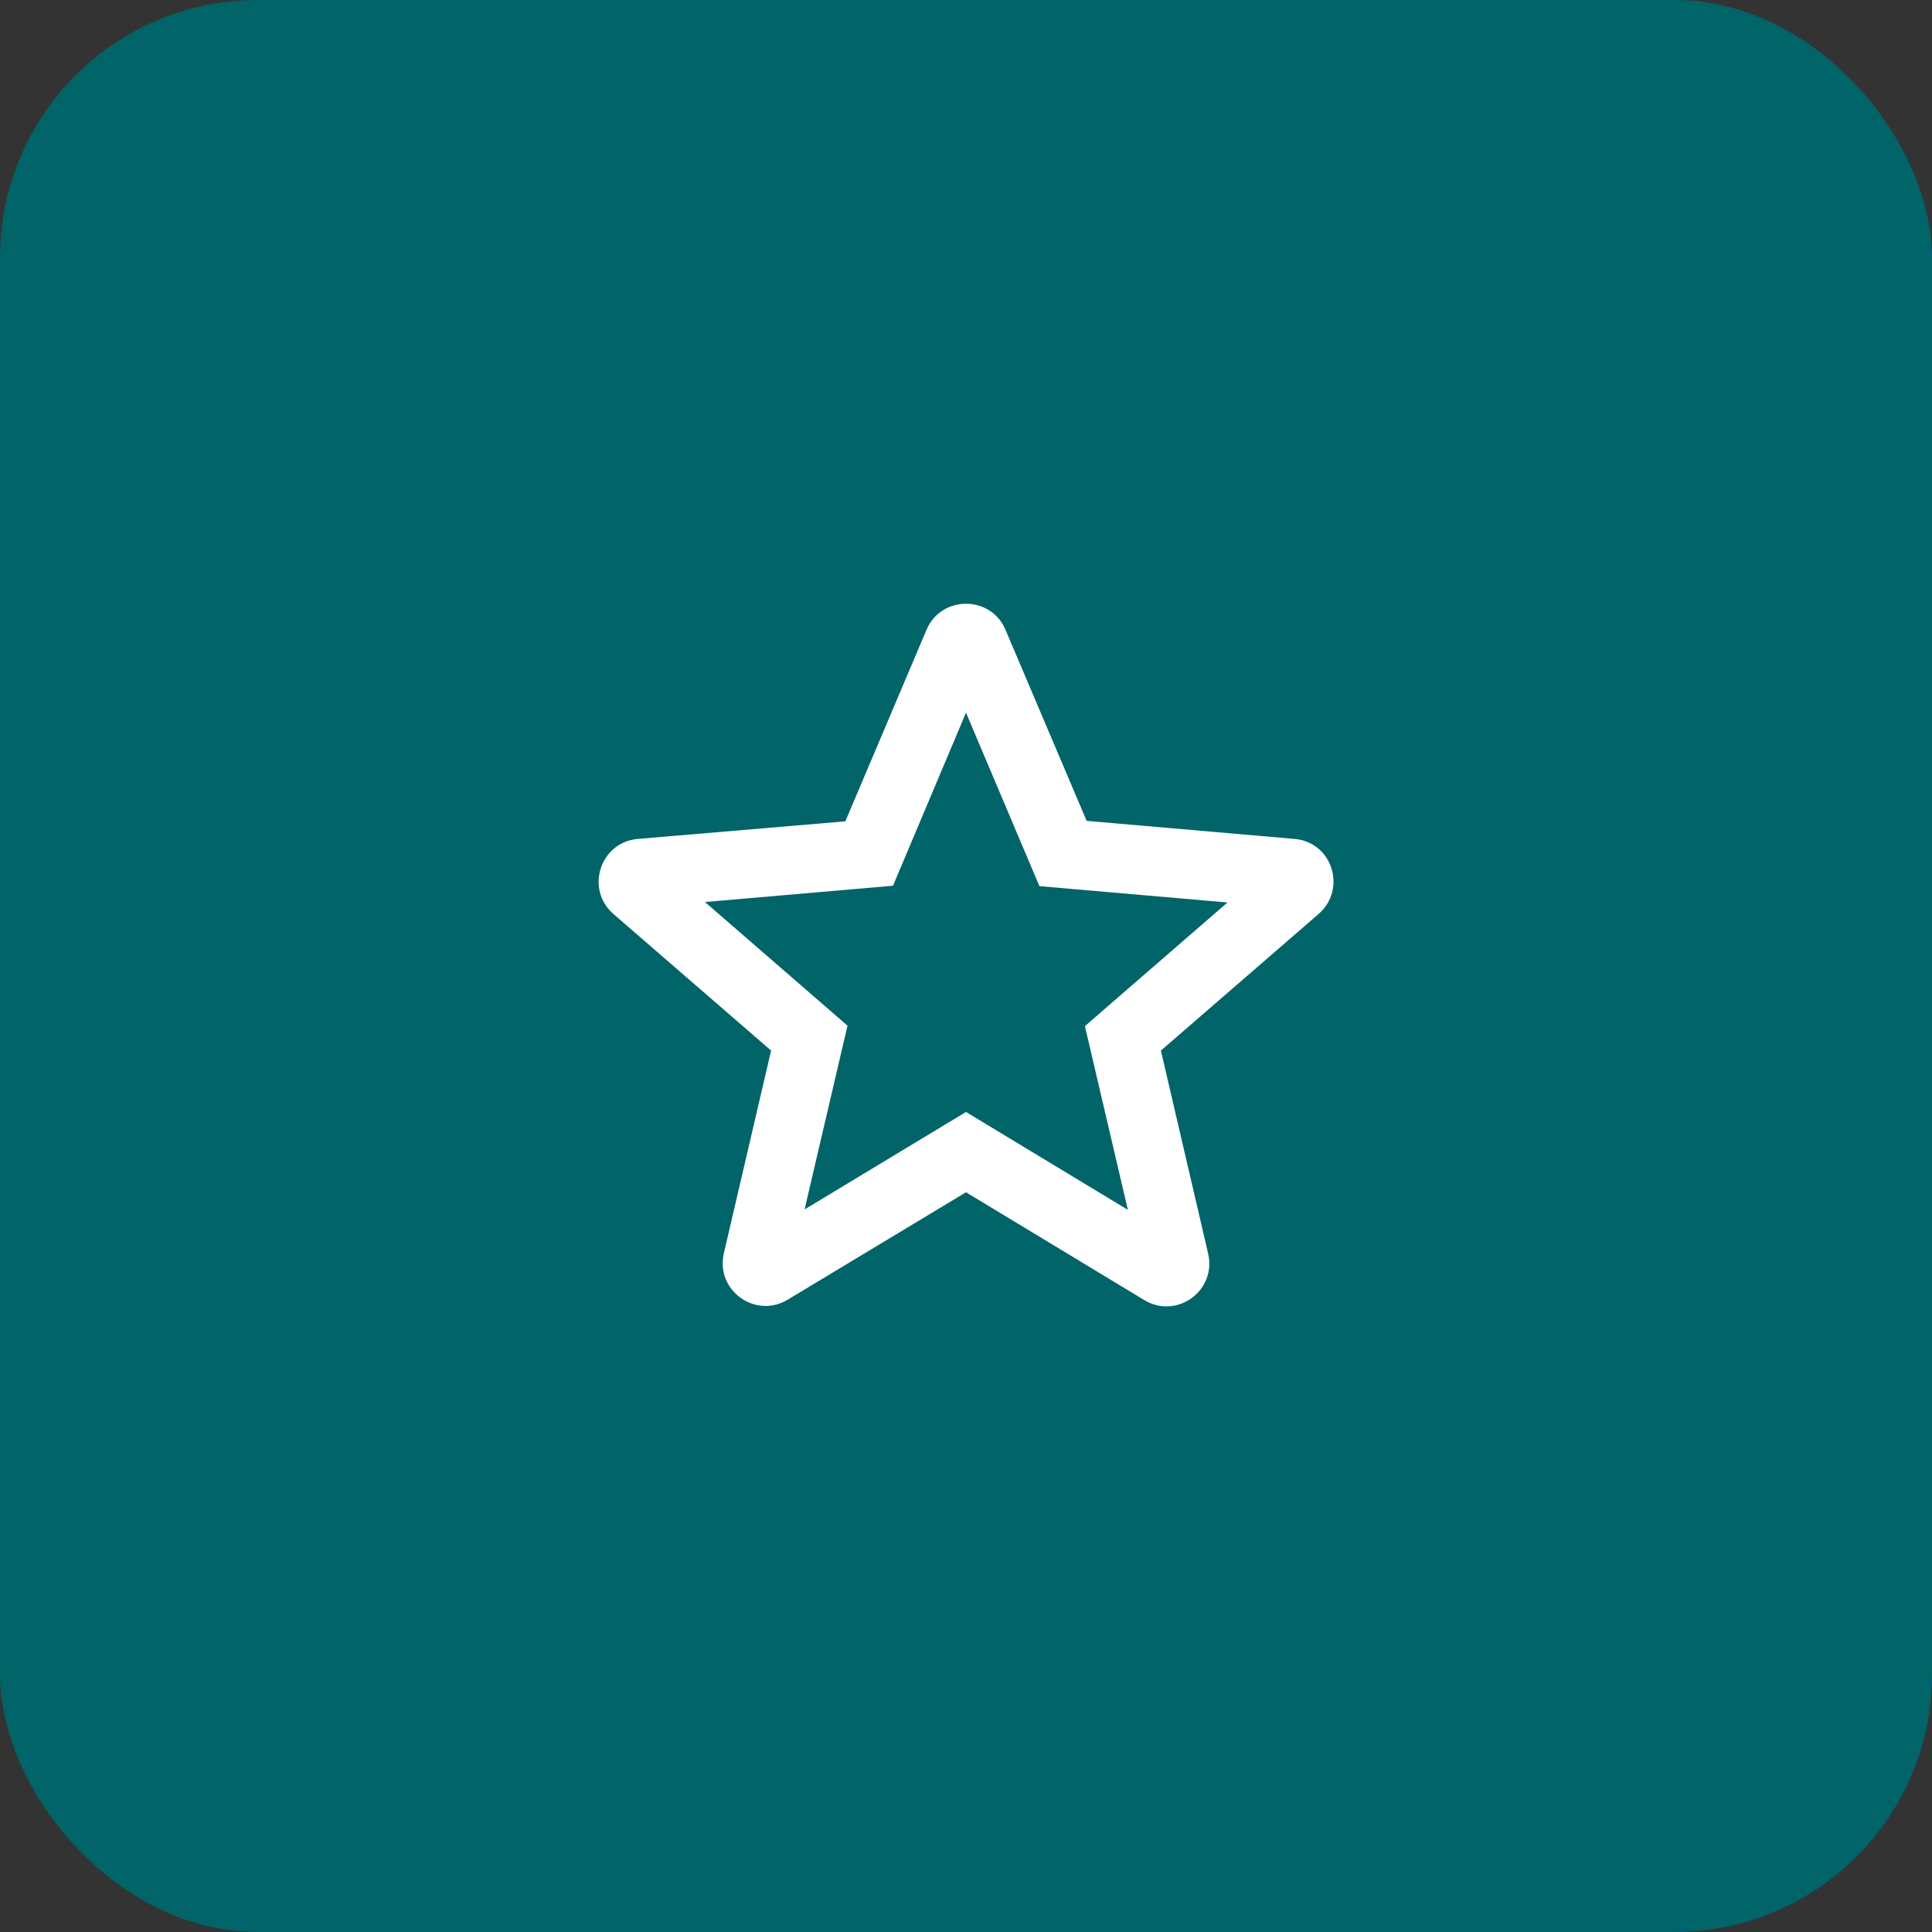 <svg width="60" height="60" viewBox="0 0 60 60" fill="none" xmlns="http://www.w3.org/2000/svg">
<rect x="0" y="0" width="60" height="60" fill="#333333" stroke="none"/>
<rect width="60" height="60" rx="8" fill="#006469"/>
<path d="M40.2 26.053L33.747 25.493L31.227 19.56C30.773 18.48 29.227 18.48 28.773 19.56L26.253 25.507L19.813 26.053C18.64 26.147 18.16 27.613 19.053 28.387L23.947 32.627L22.48 38.92C22.213 40.067 23.453 40.973 24.467 40.36L30 37.027L35.533 40.373C36.547 40.987 37.787 40.08 37.52 38.933L36.053 32.627L40.947 28.387C41.84 27.613 41.373 26.147 40.2 26.053ZM30 34.533L24.987 37.56L26.32 31.853L21.893 28.013L27.733 27.507L30 22.133L32.28 27.52L38.12 28.027L33.693 31.867L35.027 37.573L30 34.533Z" fill="white"/>
</svg>
